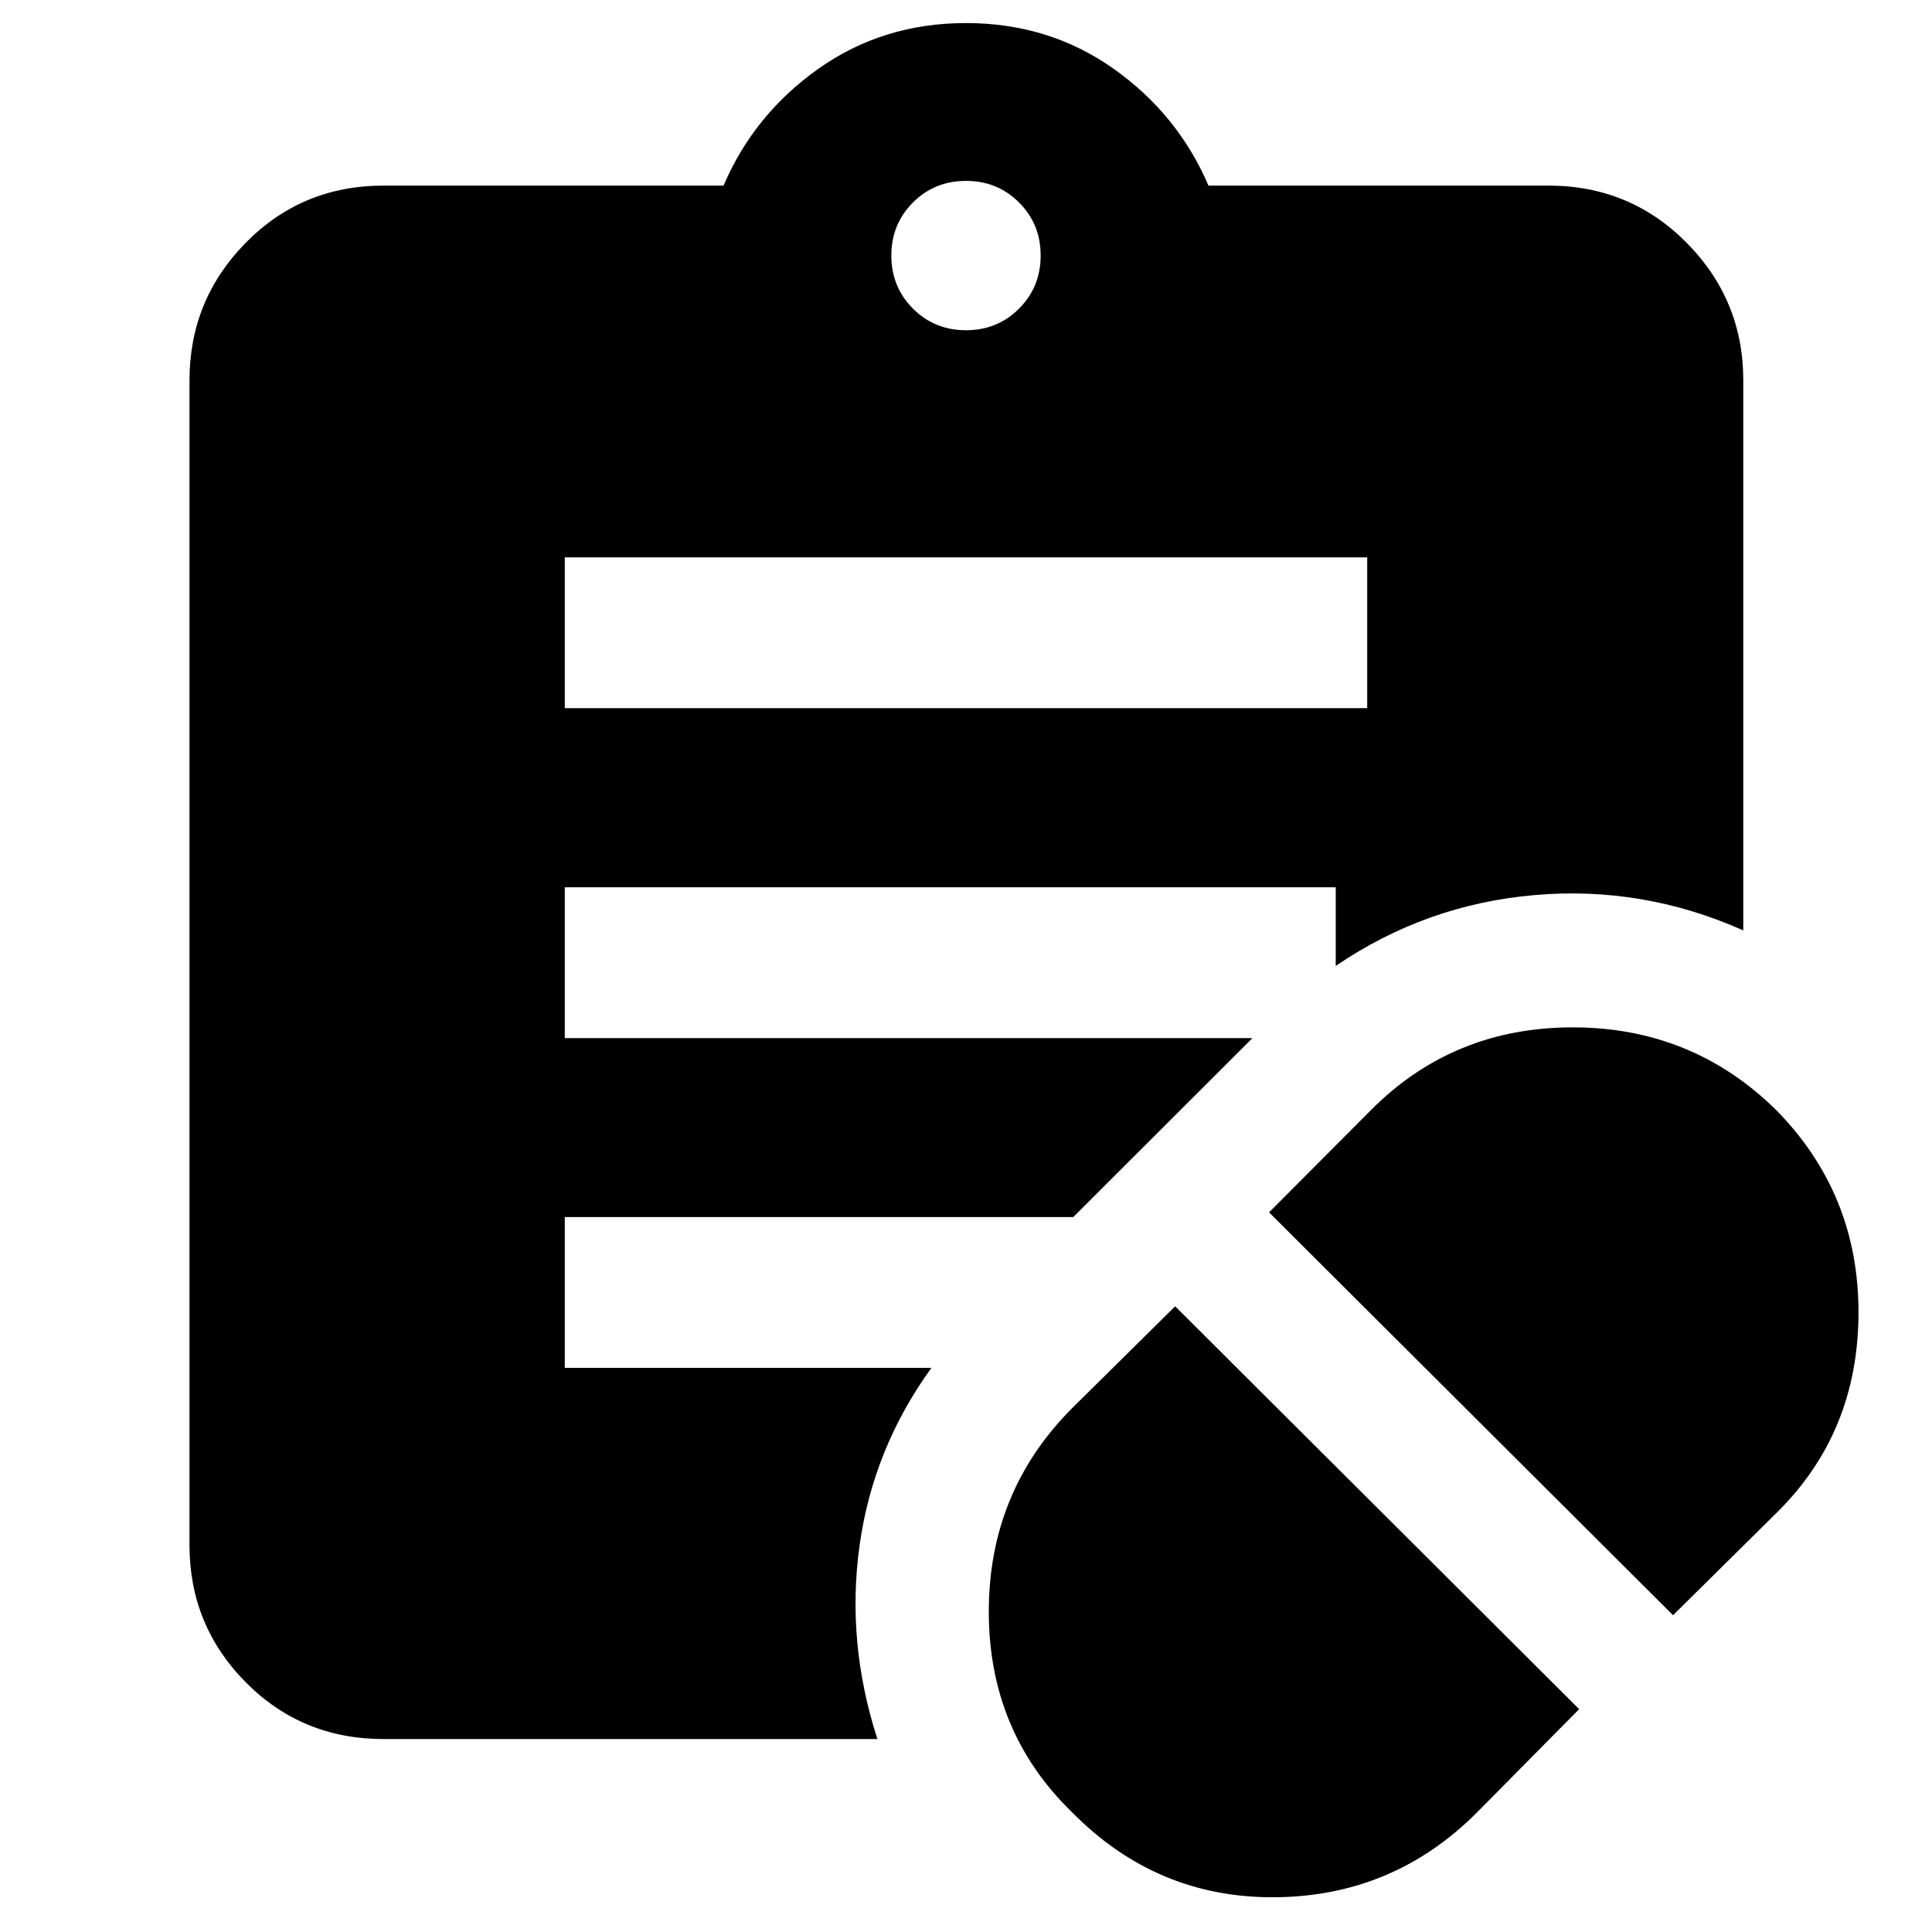 <svg xmlns="http://www.w3.org/2000/svg" height="40" viewBox="0 -960 960 960" width="40"><path d="m734-59.51 50.67-51.23-200.74-200.17-51.24 50.66q-41.36 41.52-41.36 101.07 0 59.54 41.36 99.67 42.08 42.74 100.93 42.24 58.86-.5 100.38-42.24Zm97.33-97.9 51.23-50.66q40.7-39.91 40.92-99.24.21-59.33-40.92-101.13-41.73-41.07-101.09-41.07-59.36 0-100.21 41.07l-50.67 50.86 200.74 200.17ZM280.64-608.12h398.72v-74.95H280.64v74.95ZM480-795.91q15.63 0 26.36-10.74 10.74-10.74 10.74-26.36 0-15.63-10.74-26.37-10.73-10.74-26.36-10.74-15.63 0-26.36 10.74-10.74 10.74-10.74 26.37 0 15.62 10.74 26.36 10.73 10.74 26.36 10.74ZM435.97-95.88H190.58q-40.55 0-68.49-28.23-27.94-28.22-27.94-68.21v-578.64q0-39.98 27.94-68.39 27.94-28.42 68.49-28.42h168.94q15.19-35.48 47.22-58.12 32.03-22.65 73.26-22.65 41.23 0 73.26 22.65 32.03 22.64 47.22 58.12h168.94q40.55 0 68.68 28.42 28.13 28.41 28.13 68.39v273.28q-49.98-22.28-103.88-17.55-53.9 4.72-98.63 35.19v-39.08H280.64v74.96h341.68l-89 88.9H280.64v74.95h182.17q-28.99 40.05-35.69 88.19-6.7 48.13 8.85 96.24Z"/></svg>